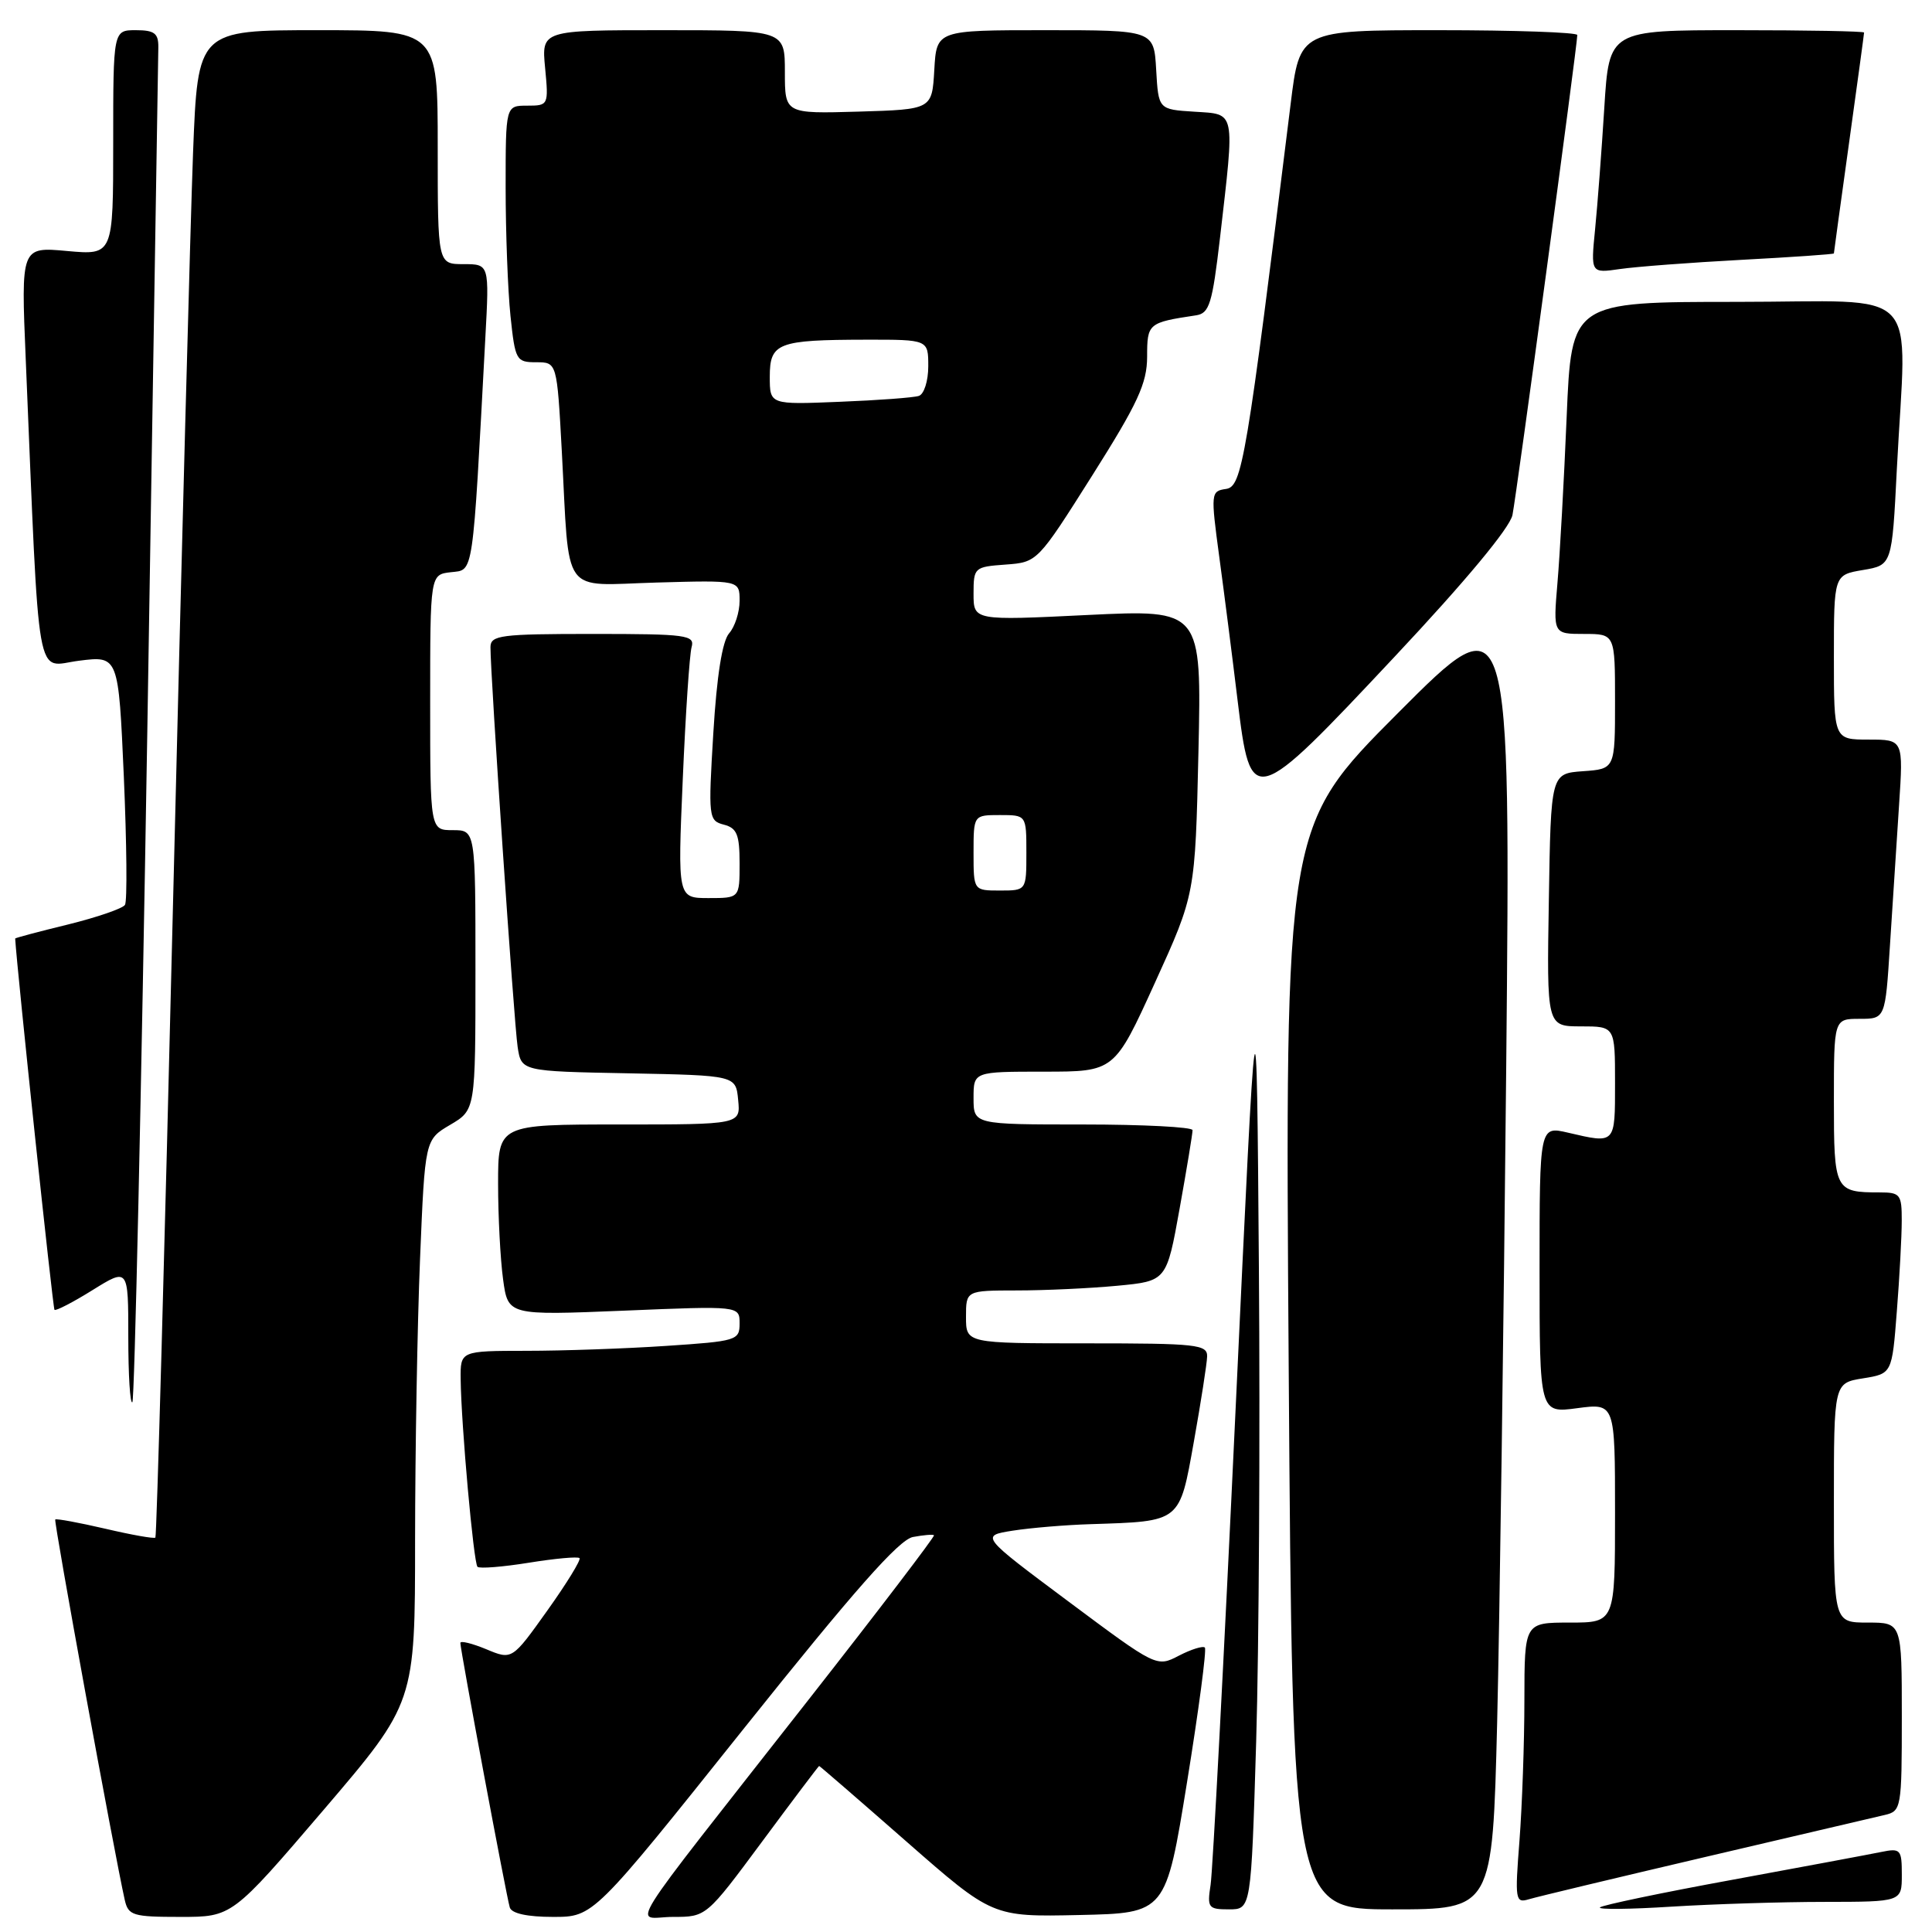 <?xml version="1.0" encoding="UTF-8" standalone="no"?>
<!DOCTYPE svg PUBLIC "-//W3C//DTD SVG 1.1//EN" "http://www.w3.org/Graphics/SVG/1.1/DTD/svg11.dtd" >
<svg xmlns="http://www.w3.org/2000/svg" xmlns:xlink="http://www.w3.org/1999/xlink" version="1.1" viewBox="0 0 256 256">
 <g >
 <path fill="currentColor"
d=" M 42.88 239.82 C 55.00 225.63 55.00 225.63 55.00 204.07 C 55.01 192.20 55.30 175.42 55.66 166.76 C 56.31 151.01 56.31 151.01 59.66 149.04 C 63.00 147.07 63.00 147.07 63.00 128.53 C 63.00 110.00 63.00 110.00 60.00 110.00 C 57.00 110.00 57.00 110.00 57.00 93.07 C 57.00 76.13 57.00 76.13 59.75 75.82 C 62.79 75.47 62.59 76.87 64.31 44.75 C 64.84 35.00 64.84 35.00 61.42 35.00 C 58.00 35.00 58.00 35.00 58.00 19.50 C 58.00 4.00 58.00 4.00 42.11 4.00 C 26.21 4.00 26.21 4.00 25.58 20.25 C 25.24 29.19 24.04 74.06 22.92 119.97 C 21.81 165.88 20.76 203.58 20.59 203.74 C 20.42 203.91 17.43 203.38 13.94 202.56 C 10.44 201.75 7.47 201.20 7.32 201.34 C 7.10 201.57 15.11 245.41 16.53 251.75 C 17.00 253.82 17.60 254.00 23.90 254.00 C 30.75 254.00 30.75 254.00 42.88 239.82 Z  M 98.54 229.07 C 113.18 210.74 119.11 204.02 120.97 203.66 C 122.36 203.40 123.62 203.29 123.76 203.43 C 123.90 203.57 116.47 213.32 107.24 225.09 C 81.72 257.65 84.00 254.00 89.18 254.00 C 93.59 254.00 93.59 254.00 101.00 244.00 C 105.07 238.50 108.47 234.00 108.54 234.00 C 108.62 234.00 113.82 238.50 120.09 244.00 C 131.50 254.00 131.50 254.00 142.99 253.75 C 154.48 253.50 154.48 253.50 157.29 236.14 C 158.84 226.59 159.90 218.56 159.65 218.31 C 159.39 218.06 157.85 218.54 156.22 219.38 C 153.26 220.92 153.26 220.92 141.58 212.21 C 129.90 203.50 129.90 203.50 134.20 202.82 C 136.57 202.45 141.20 202.06 144.50 201.96 C 156.54 201.57 156.27 201.79 158.20 190.99 C 159.13 185.77 159.92 180.71 159.95 179.75 C 160.00 178.15 158.59 178.00 144.00 178.00 C 128.00 178.00 128.00 178.00 128.00 174.50 C 128.00 171.00 128.00 171.00 134.75 170.99 C 138.46 170.99 144.44 170.71 148.04 170.37 C 154.58 169.75 154.58 169.75 156.31 160.12 C 157.26 154.83 158.03 150.16 158.02 149.75 C 158.01 149.34 151.47 149.00 143.50 149.00 C 129.00 149.00 129.00 149.00 129.00 145.50 C 129.00 142.00 129.00 142.00 138.34 142.00 C 147.67 142.00 147.67 142.00 153.02 130.25 C 158.37 118.50 158.37 118.50 158.80 99.63 C 159.22 80.76 159.22 80.76 144.11 81.49 C 129.00 82.23 129.00 82.23 129.00 78.67 C 129.00 75.20 129.11 75.11 133.23 74.81 C 137.46 74.50 137.47 74.49 144.73 63.00 C 150.78 53.42 151.99 50.80 152.00 47.27 C 152.00 42.85 152.13 42.74 158.50 41.78 C 160.25 41.51 160.64 40.24 161.66 31.49 C 163.63 14.41 163.78 15.16 158.25 14.80 C 153.50 14.50 153.50 14.50 153.20 9.25 C 152.90 4.00 152.90 4.00 138.50 4.00 C 124.10 4.00 124.10 4.00 123.80 9.25 C 123.50 14.50 123.50 14.50 113.75 14.79 C 104.00 15.07 104.00 15.07 104.00 9.54 C 104.00 4.00 104.00 4.00 87.87 4.00 C 71.75 4.00 71.75 4.00 72.23 9.00 C 72.70 13.94 72.67 14.00 69.85 14.00 C 67.00 14.00 67.00 14.00 67.00 24.85 C 67.00 30.82 67.29 38.47 67.64 41.85 C 68.26 47.74 68.40 48.00 71.04 48.00 C 73.80 48.00 73.80 48.00 74.44 59.75 C 75.50 79.37 74.19 77.55 87.00 77.19 C 98.00 76.88 98.00 76.88 98.00 79.61 C 98.00 81.11 97.38 83.05 96.61 83.92 C 95.71 84.95 94.98 89.51 94.52 97.11 C 93.84 108.34 93.89 108.74 95.91 109.27 C 97.65 109.72 98.00 110.59 98.00 114.41 C 98.00 119.00 98.00 119.00 93.89 119.00 C 89.79 119.00 89.79 119.00 90.47 103.25 C 90.84 94.59 91.37 86.71 91.64 85.75 C 92.09 84.15 91.01 84.00 78.57 84.00 C 66.32 84.00 65.00 84.17 64.99 85.75 C 64.97 89.32 68.11 135.62 68.59 138.72 C 69.08 141.95 69.08 141.95 83.29 142.22 C 97.50 142.50 97.50 142.50 97.81 145.75 C 98.13 149.00 98.13 149.00 82.06 149.00 C 66.00 149.00 66.00 149.00 66.00 156.86 C 66.00 161.18 66.30 166.88 66.66 169.51 C 67.31 174.30 67.31 174.30 82.66 173.67 C 98.00 173.03 98.00 173.03 98.00 175.37 C 98.00 177.61 97.61 177.72 88.25 178.34 C 82.89 178.70 74.56 178.99 69.75 178.99 C 61.00 179.00 61.00 179.00 61.04 182.75 C 61.11 188.81 62.75 207.09 63.27 207.61 C 63.54 207.87 66.59 207.63 70.07 207.07 C 73.54 206.51 76.57 206.23 76.79 206.46 C 77.01 206.68 75.09 209.81 72.52 213.41 C 67.85 219.96 67.85 219.96 64.43 218.53 C 62.54 217.75 61.00 217.37 61.00 217.70 C 61.00 218.63 67.11 251.34 67.55 252.75 C 67.80 253.55 69.88 254.00 73.29 254.00 C 78.64 254.00 78.64 254.00 98.54 229.07 Z  M 166.45 230.75 C 166.82 218.51 166.98 190.28 166.81 168.00 C 166.50 127.50 166.50 127.50 163.71 187.00 C 162.18 219.73 160.69 247.96 160.41 249.75 C 159.94 252.79 160.10 253.00 162.84 253.00 C 165.78 253.00 165.78 253.00 166.45 230.75 Z  M 198.38 228.25 C 198.71 214.64 199.25 175.60 199.58 141.50 C 200.17 79.50 200.17 79.50 185.22 94.50 C 170.26 109.50 170.26 109.50 170.76 181.25 C 171.26 253.00 171.26 253.00 184.51 253.00 C 197.76 253.00 197.76 253.00 198.38 228.25 Z  M 241.75 252.01 C 252.00 252.00 252.00 252.00 252.00 248.42 C 252.00 245.05 251.84 244.87 249.25 245.40 C 247.74 245.71 238.85 247.37 229.50 249.09 C 220.15 250.80 212.28 252.45 212.00 252.74 C 211.72 253.04 216.00 252.99 221.50 252.64 C 227.00 252.30 236.11 252.01 241.75 252.01 Z  M 226.00 246.05 C 237.82 243.29 248.51 240.79 249.75 240.49 C 251.93 239.98 252.00 239.60 252.00 227.48 C 252.00 215.00 252.00 215.00 247.50 215.00 C 243.00 215.00 243.00 215.00 243.00 199.13 C 243.00 183.26 243.00 183.26 246.85 182.64 C 250.70 182.02 250.70 182.02 251.34 173.76 C 251.70 169.22 251.99 163.81 251.99 161.75 C 252.00 158.27 251.79 158.00 249.08 158.00 C 243.12 158.00 243.00 157.75 243.00 145.89 C 243.00 135.00 243.00 135.00 246.41 135.00 C 249.81 135.00 249.81 135.00 250.43 125.25 C 250.77 119.89 251.31 111.56 251.63 106.75 C 252.21 98.00 252.21 98.00 247.61 98.00 C 243.00 98.00 243.00 98.00 243.00 87.09 C 243.00 76.18 243.00 76.18 246.85 75.53 C 250.70 74.88 250.70 74.88 251.34 62.19 C 252.61 37.35 255.14 40.00 230.11 40.00 C 208.23 40.00 208.23 40.00 207.59 55.25 C 207.24 63.64 206.69 73.54 206.37 77.25 C 205.80 84.00 205.80 84.00 209.90 84.00 C 214.00 84.00 214.00 84.00 214.00 92.94 C 214.00 101.89 214.00 101.89 209.75 102.19 C 205.50 102.50 205.50 102.50 205.23 119.25 C 204.95 136.00 204.95 136.00 209.48 136.00 C 214.00 136.00 214.00 136.00 214.00 143.50 C 214.00 151.66 214.10 151.56 207.75 150.08 C 204.00 149.21 204.00 149.21 204.00 168.23 C 204.00 187.26 204.00 187.26 209.00 186.59 C 214.00 185.93 214.00 185.93 214.00 200.47 C 214.00 215.00 214.00 215.00 208.00 215.00 C 202.00 215.00 202.00 215.00 201.99 225.25 C 201.99 230.89 201.69 239.27 201.34 243.87 C 200.72 251.79 200.79 252.20 202.59 251.66 C 203.64 251.34 214.18 248.82 226.00 246.05 Z  M 19.52 96.88 C 20.31 48.27 20.97 7.49 20.98 6.25 C 21.00 4.41 20.45 4.00 18.00 4.00 C 15.00 4.00 15.00 4.00 15.00 18.91 C 15.00 33.81 15.00 33.81 8.89 33.26 C 2.78 32.70 2.78 32.70 3.41 47.60 C 5.28 92.06 4.62 88.28 10.47 87.55 C 15.70 86.89 15.70 86.89 16.41 102.95 C 16.79 111.78 16.87 119.41 16.56 119.90 C 16.26 120.38 12.86 121.55 9.01 122.50 C 5.15 123.44 2.00 124.28 2.01 124.36 C 2.27 128.65 7.00 173.33 7.22 173.56 C 7.40 173.73 9.67 172.56 12.27 170.94 C 17.00 168.00 17.00 168.00 17.00 177.16 C 17.00 182.21 17.24 186.09 17.54 185.80 C 17.83 185.50 18.72 145.49 19.52 96.88 Z  M 184.82 86.99 C 194.16 77.04 200.06 69.95 200.41 68.24 C 200.94 65.64 209.00 5.99 209.00 4.64 C 209.00 4.29 200.73 4.00 190.61 4.00 C 172.22 4.00 172.22 4.00 171.02 13.75 C 165.13 61.27 164.59 64.49 162.44 64.79 C 160.44 65.08 160.42 65.33 161.56 73.79 C 162.21 78.58 163.30 87.11 163.98 92.75 C 165.73 107.16 165.96 107.10 184.82 86.99 Z  M 230.75 34.43 C 237.49 34.07 243.00 33.69 243.00 33.58 C 243.00 33.47 243.90 26.91 245.00 19.00 C 246.10 11.09 247.00 4.48 247.00 4.31 C 247.00 4.14 239.40 4.00 230.11 4.00 C 213.22 4.00 213.22 4.00 212.58 14.25 C 212.23 19.89 211.68 27.14 211.36 30.36 C 210.78 36.21 210.78 36.21 214.64 35.65 C 216.76 35.34 224.01 34.79 230.75 34.43 Z  M 129.00 113.00 C 129.00 108.00 129.00 108.00 132.50 108.00 C 136.00 108.00 136.00 108.00 136.00 113.00 C 136.00 118.00 136.00 118.00 132.50 118.00 C 129.00 118.00 129.00 118.00 129.00 113.00 Z  M 102.00 49.92 C 102.00 45.43 103.04 45.03 114.75 45.01 C 123.00 45.00 123.00 45.00 123.00 48.53 C 123.00 50.48 122.44 52.24 121.75 52.46 C 121.06 52.69 116.34 53.04 111.25 53.24 C 102.00 53.62 102.00 53.62 102.00 49.92 Z "/>
</g>
</svg>